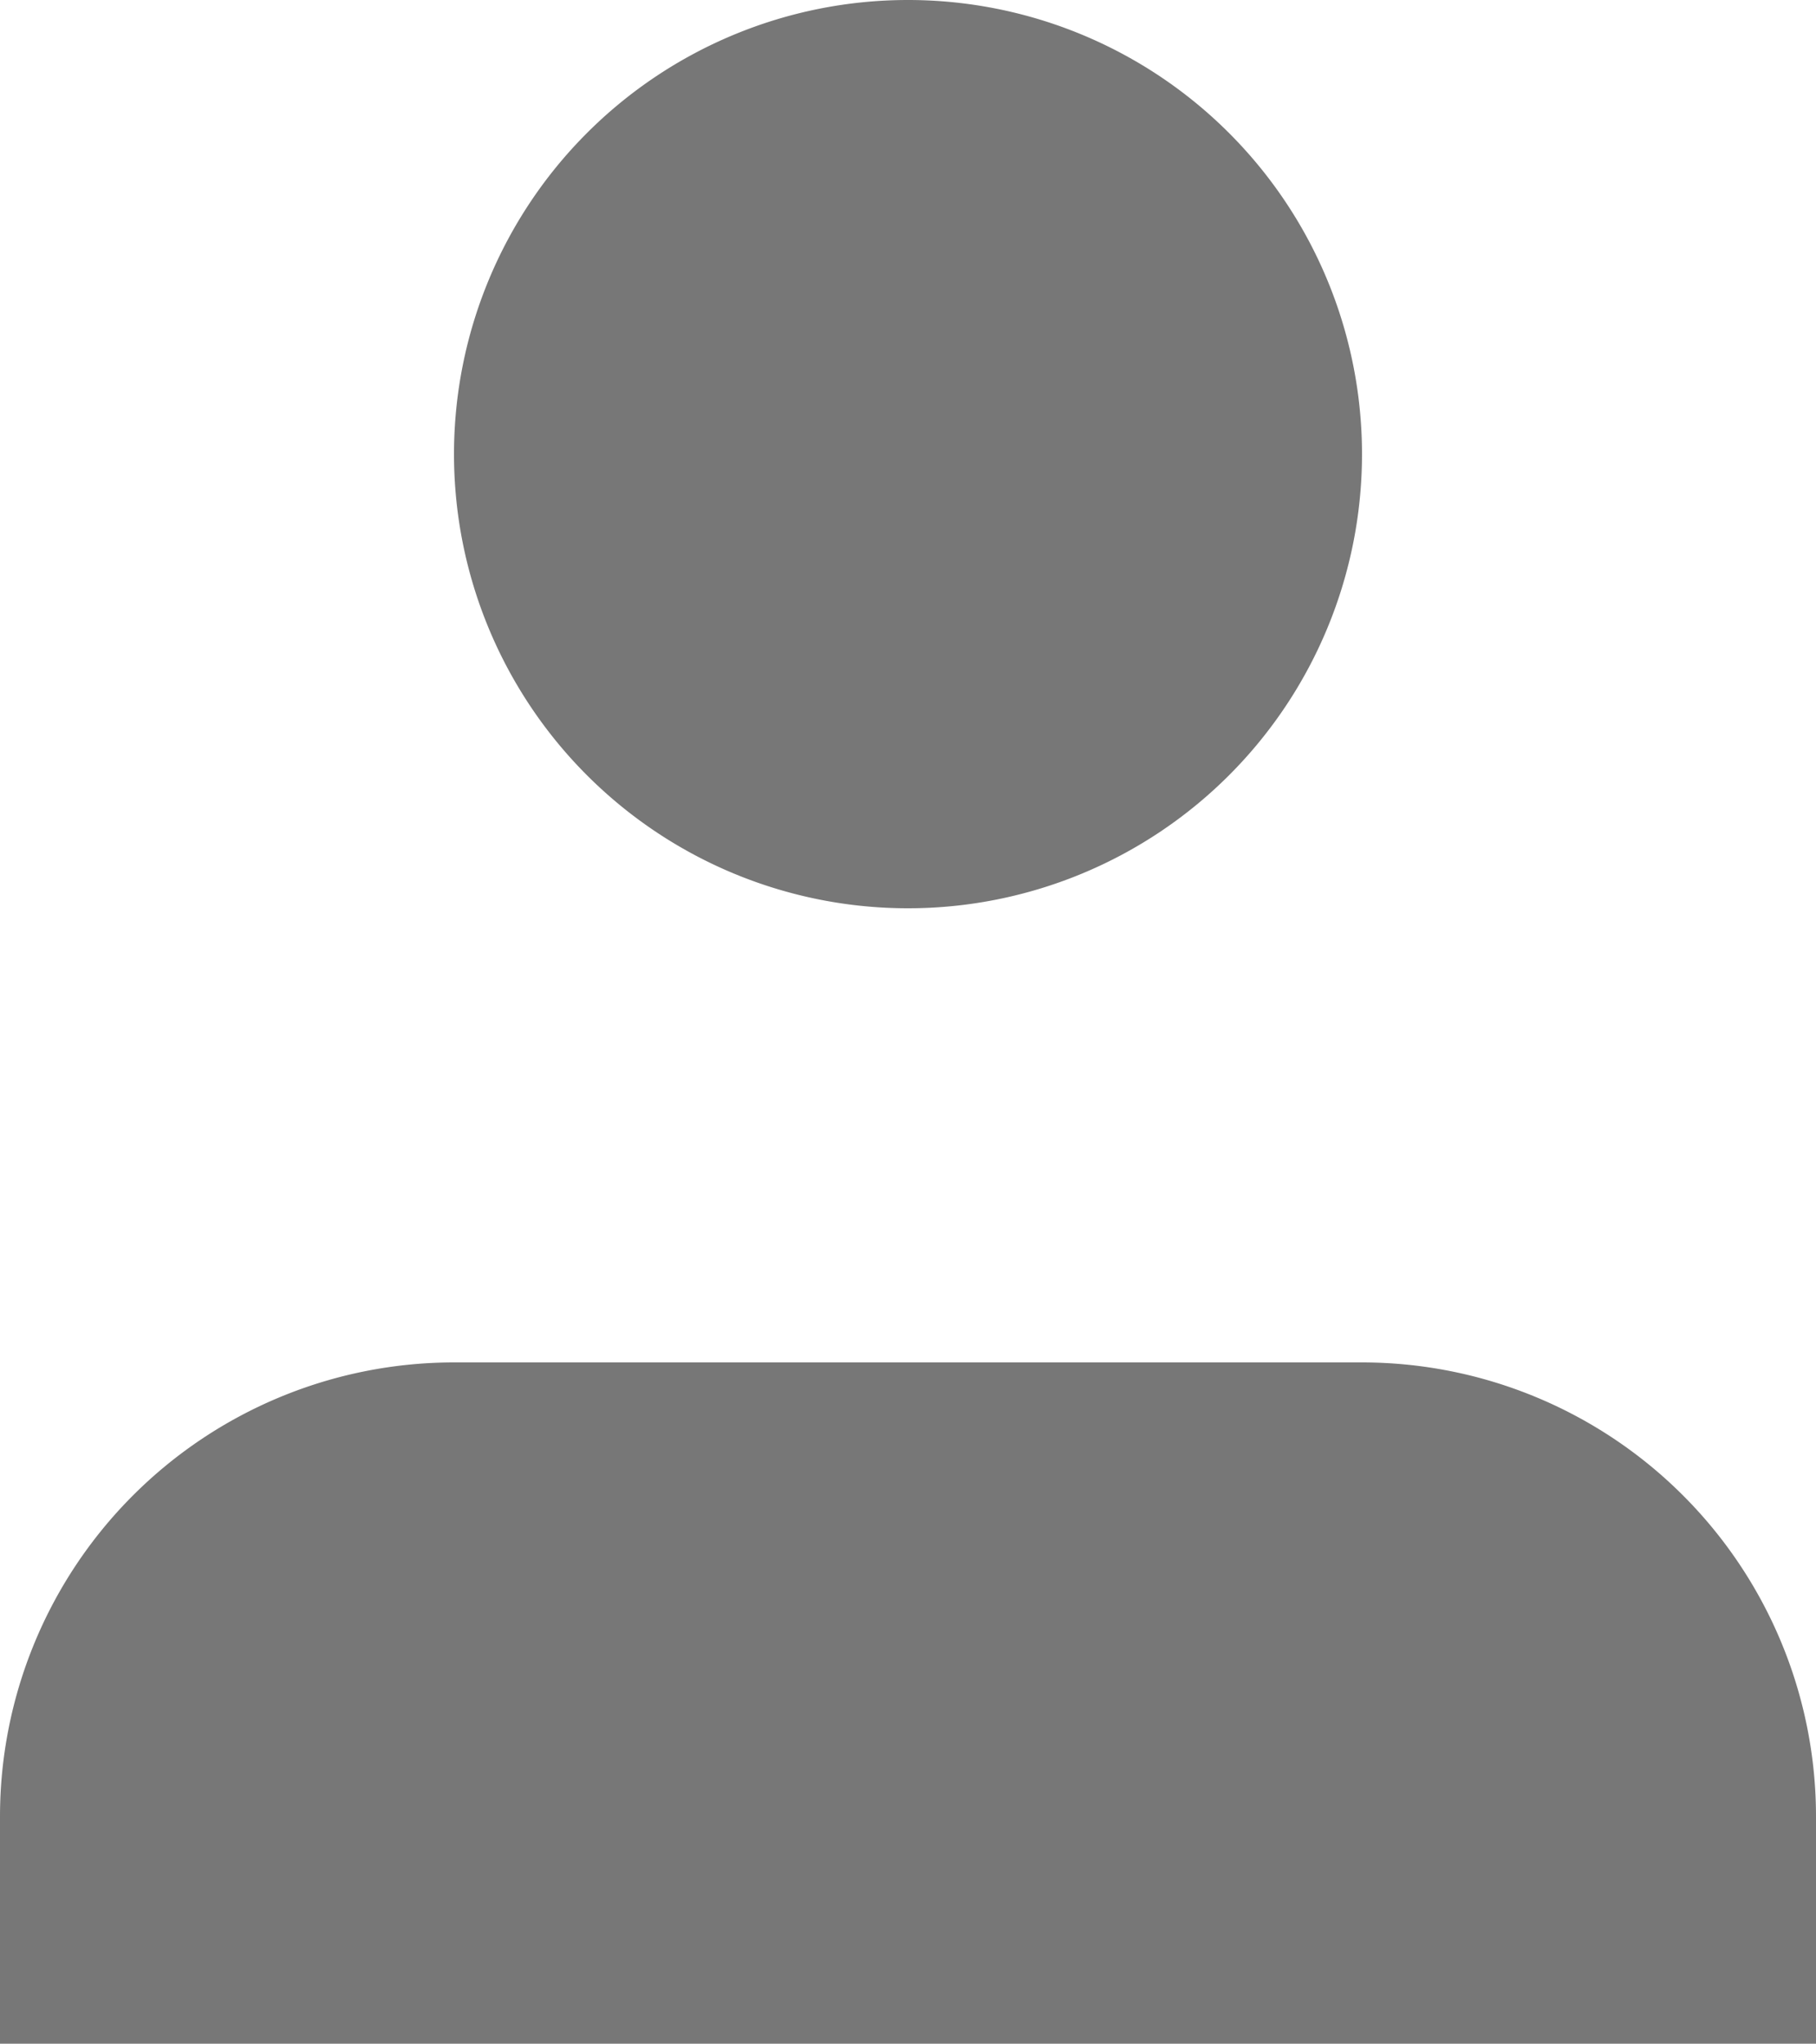 <svg xmlns="http://www.w3.org/2000/svg" width="18.02" height="20.273" viewBox="0 0 18.02 20.273"><defs><style>.a{fill:#777;}</style></defs><g transform="translate(-6 -4.5)"><path class="a" d="M24.02,29.258V27.005A4.505,4.505,0,0,0,19.515,22.5h-9.01A4.505,4.505,0,0,0,6,27.005v2.253" transform="translate(0 -4.485)"/><path class="a" d="M21.01,9.005A4.505,4.505,0,1,1,16.505,4.5,4.505,4.505,0,0,1,21.01,9.005Z" transform="translate(-1.495)"/></g></svg>